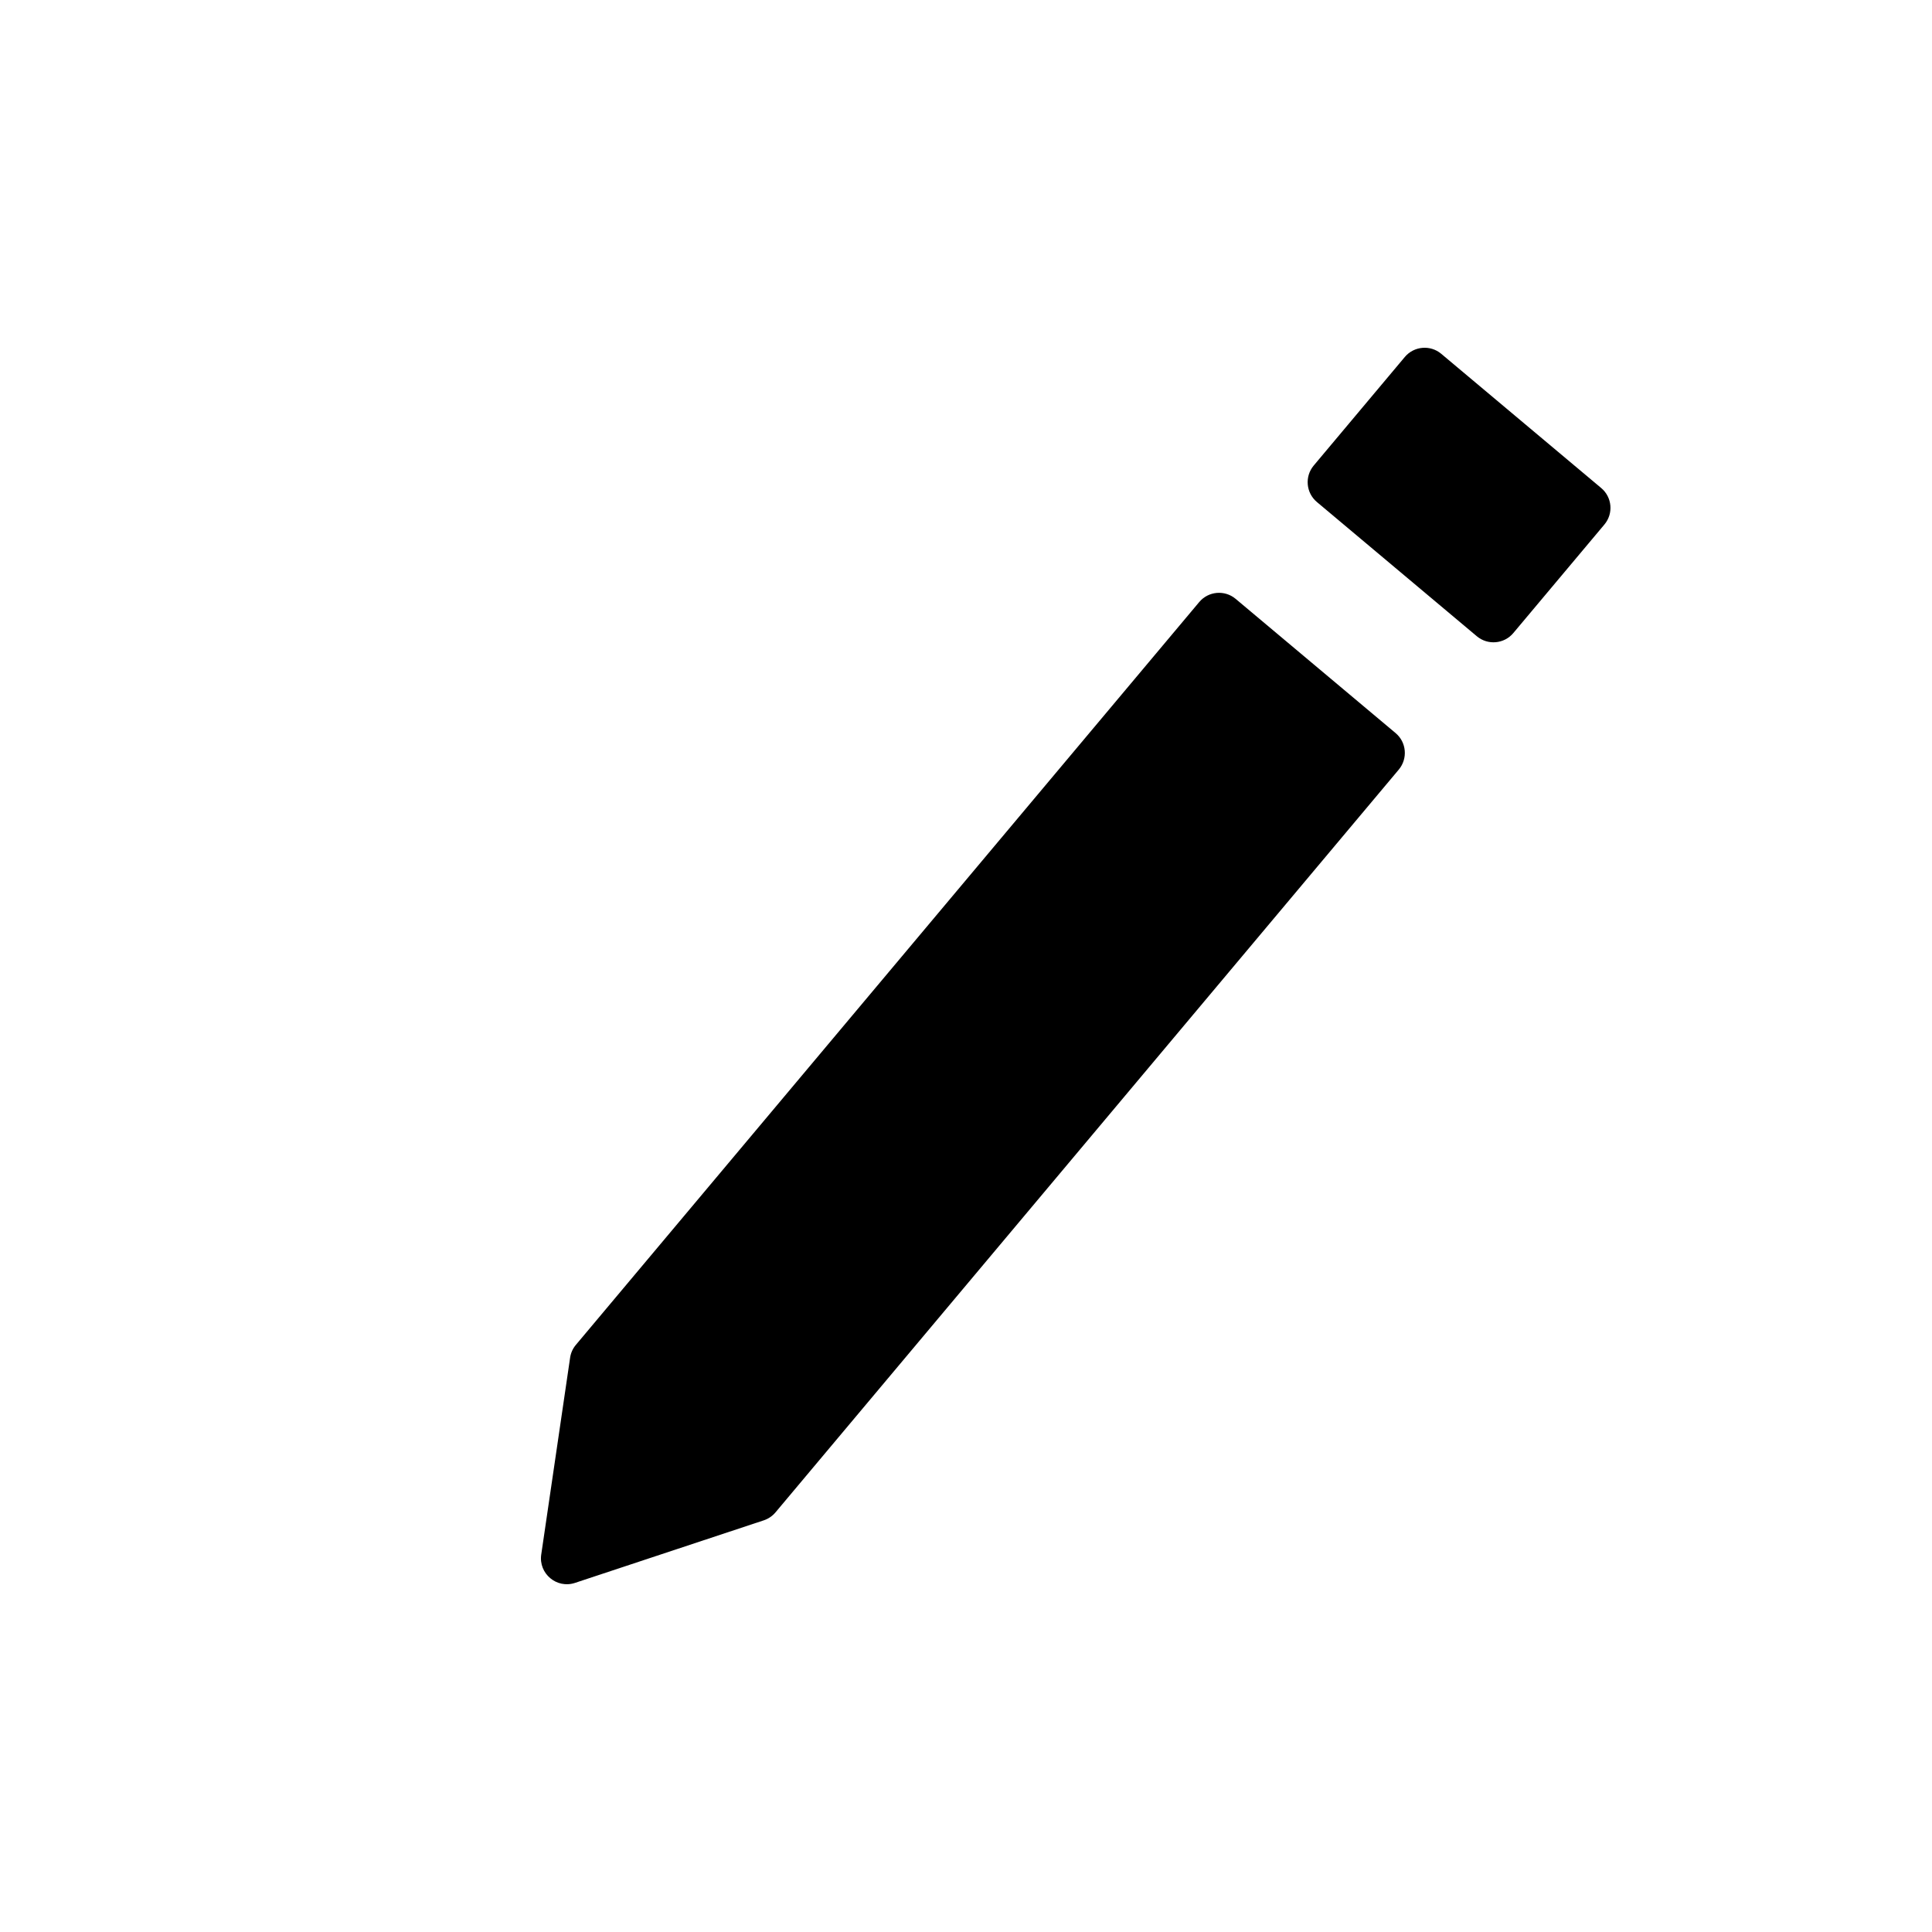 <svg width="50" height="50" viewBox="0 0 50 50" fill="none" xmlns="http://www.w3.org/2000/svg">
<path d="M36.201 19.916L20.069 39.141C19.989 39.236 19.884 39.307 19.767 39.346L14.881 40.965C14.408 41.122 13.935 40.725 14.007 40.232L14.754 35.14C14.771 35.017 14.823 34.901 14.903 34.806L31.035 15.582C31.273 15.298 31.696 15.261 31.979 15.499L36.118 18.972C36.401 19.209 36.438 19.632 36.201 19.916V19.916ZM41.522 13.574L39.165 16.383C38.927 16.667 38.504 16.704 38.22 16.466L34.082 12.993C33.798 12.755 33.761 12.332 33.999 12.048L36.356 9.239C36.594 8.956 37.017 8.919 37.3 9.157L41.439 12.63C41.723 12.868 41.76 13.291 41.522 13.574V13.574Z" fill="black"/>
</svg>

